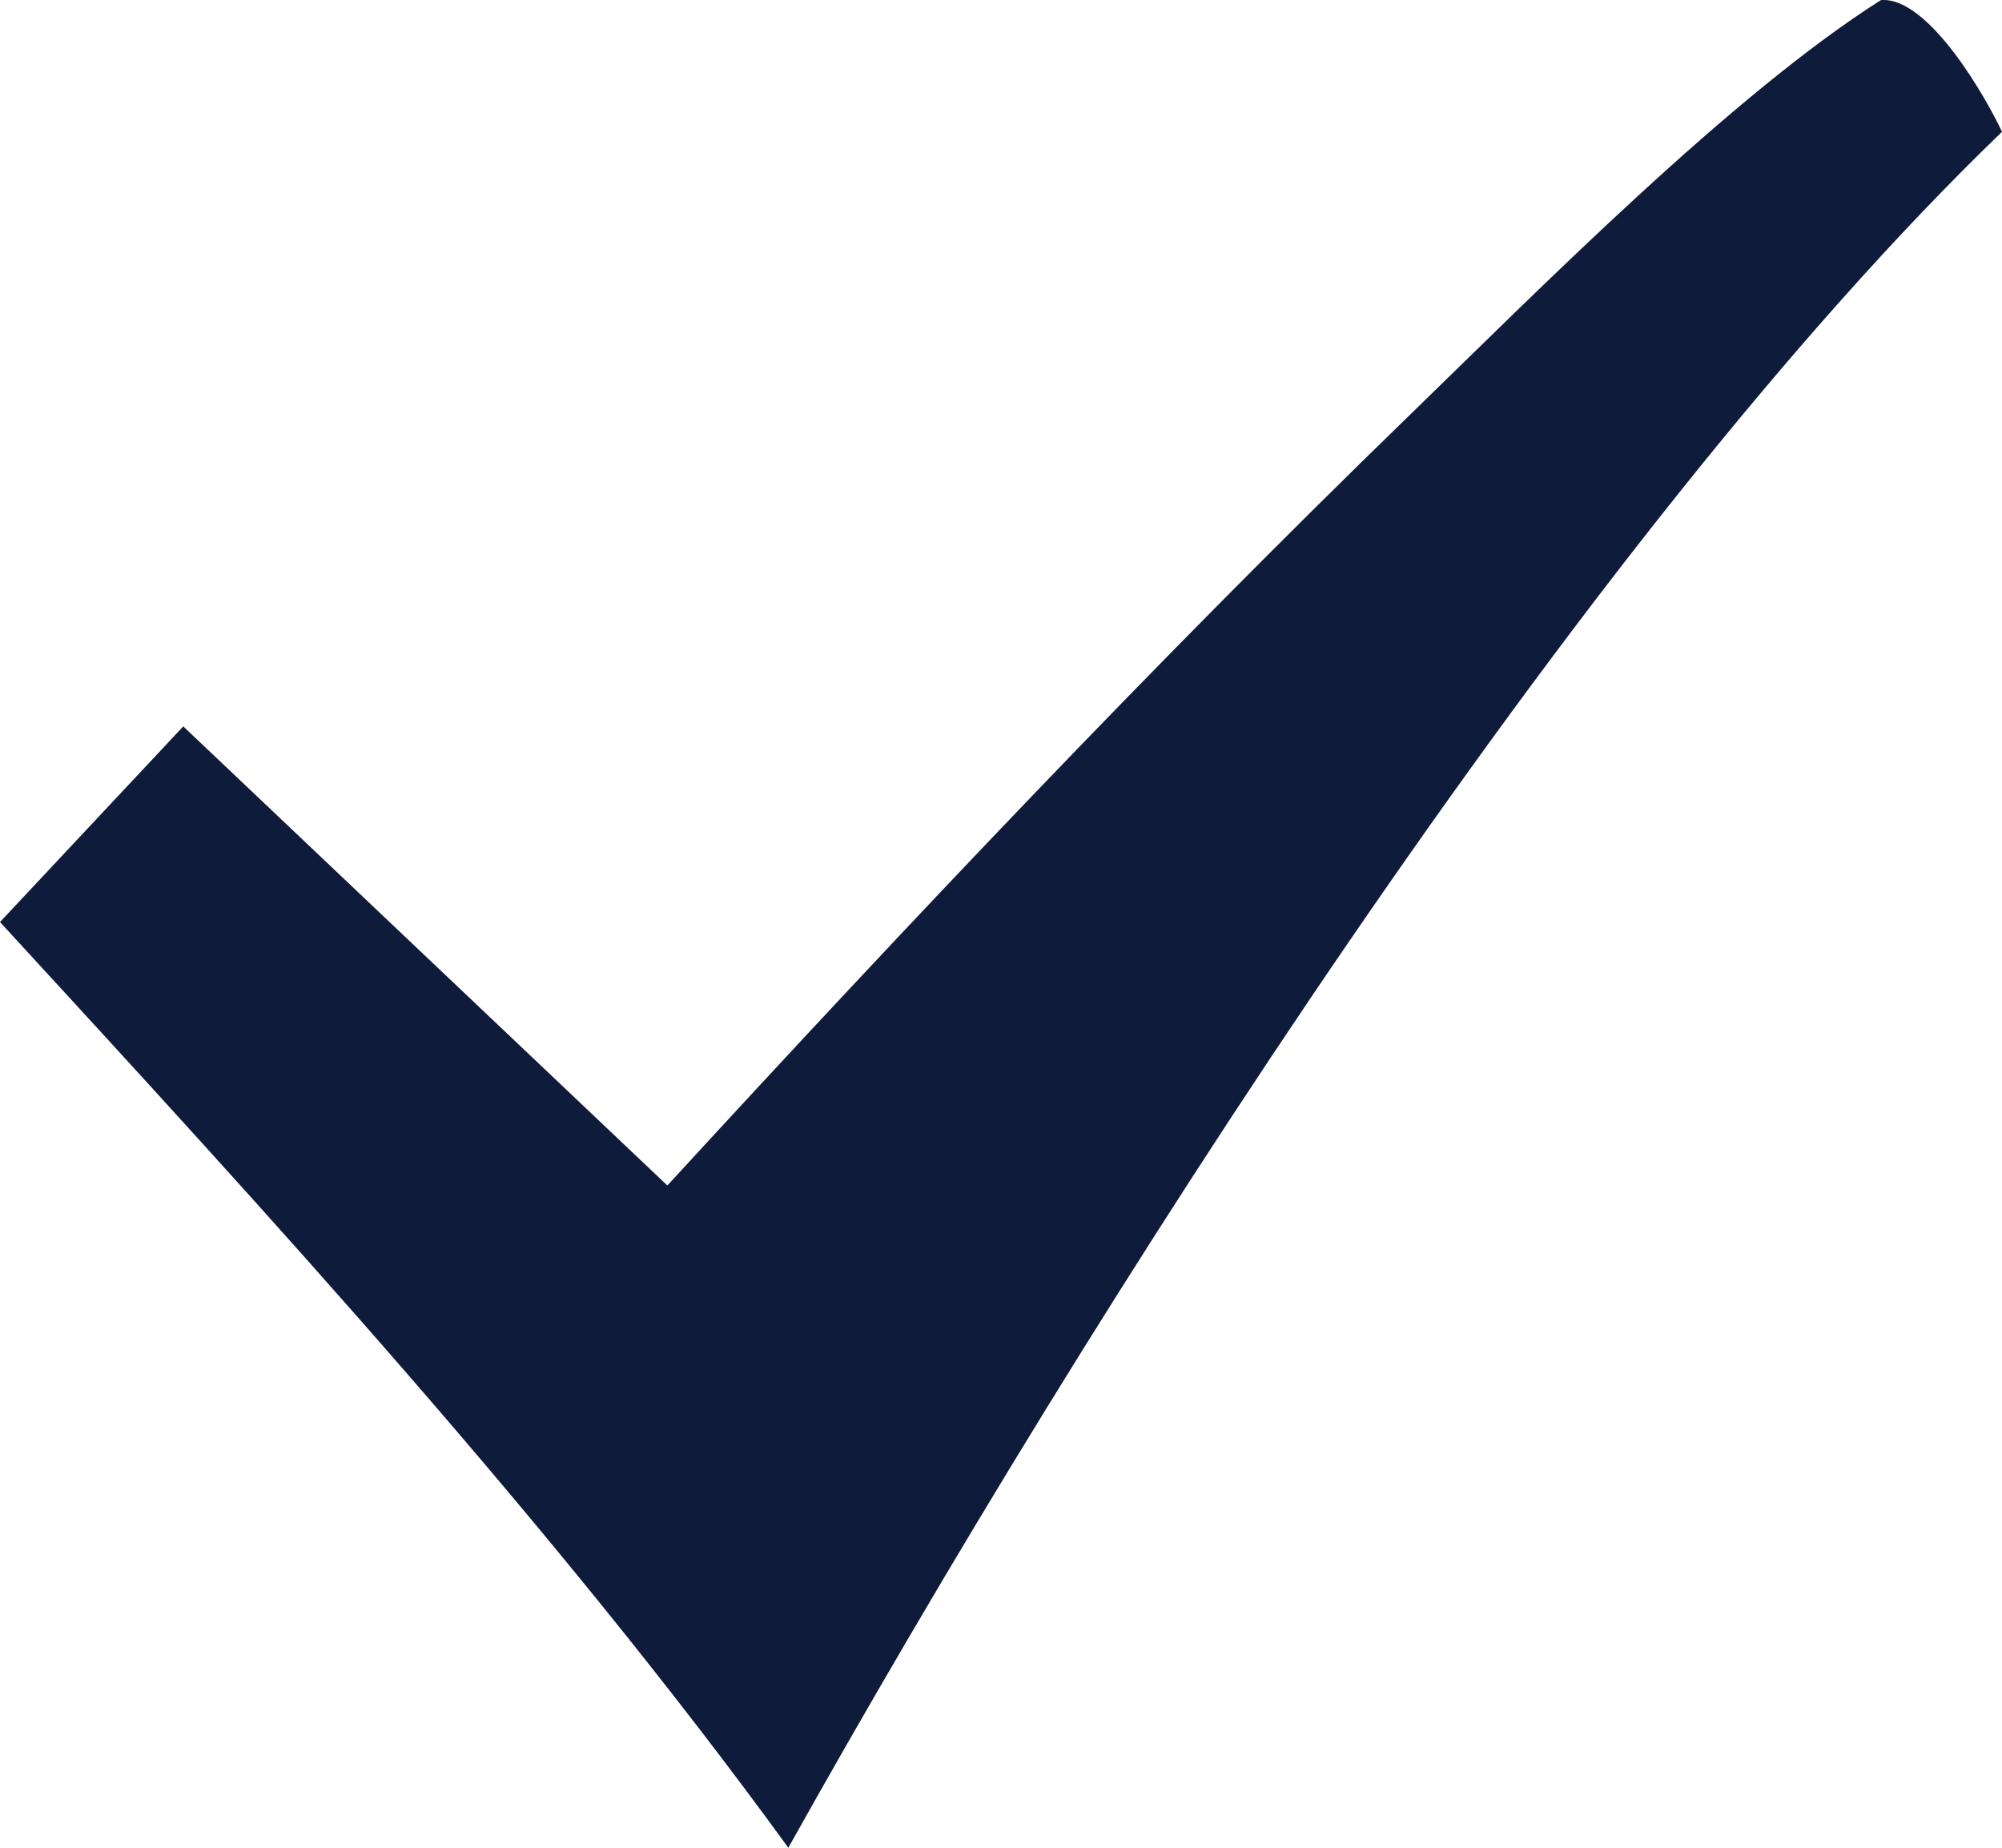 <svg width="26" height="24" viewBox="0 0 26 24" fill="none" xmlns="http://www.w3.org/2000/svg">
<path fill-rule="evenodd" clip-rule="evenodd" d="M24.428 0.001C22.497 1.223 19.983 3.765 18.321 5.378C14.998 8.604 11.81 11.976 8.667 15.398L2.38 9.435L0 11.976C3.458 15.74 7.185 19.797 10.238 24C14.145 17.011 20.522 6.991 26 1.712C25.82 1.321 25.057 -0.048 24.428 0.001Z" fill="rgba(14, 27, 59, 1)"/>
</svg>
